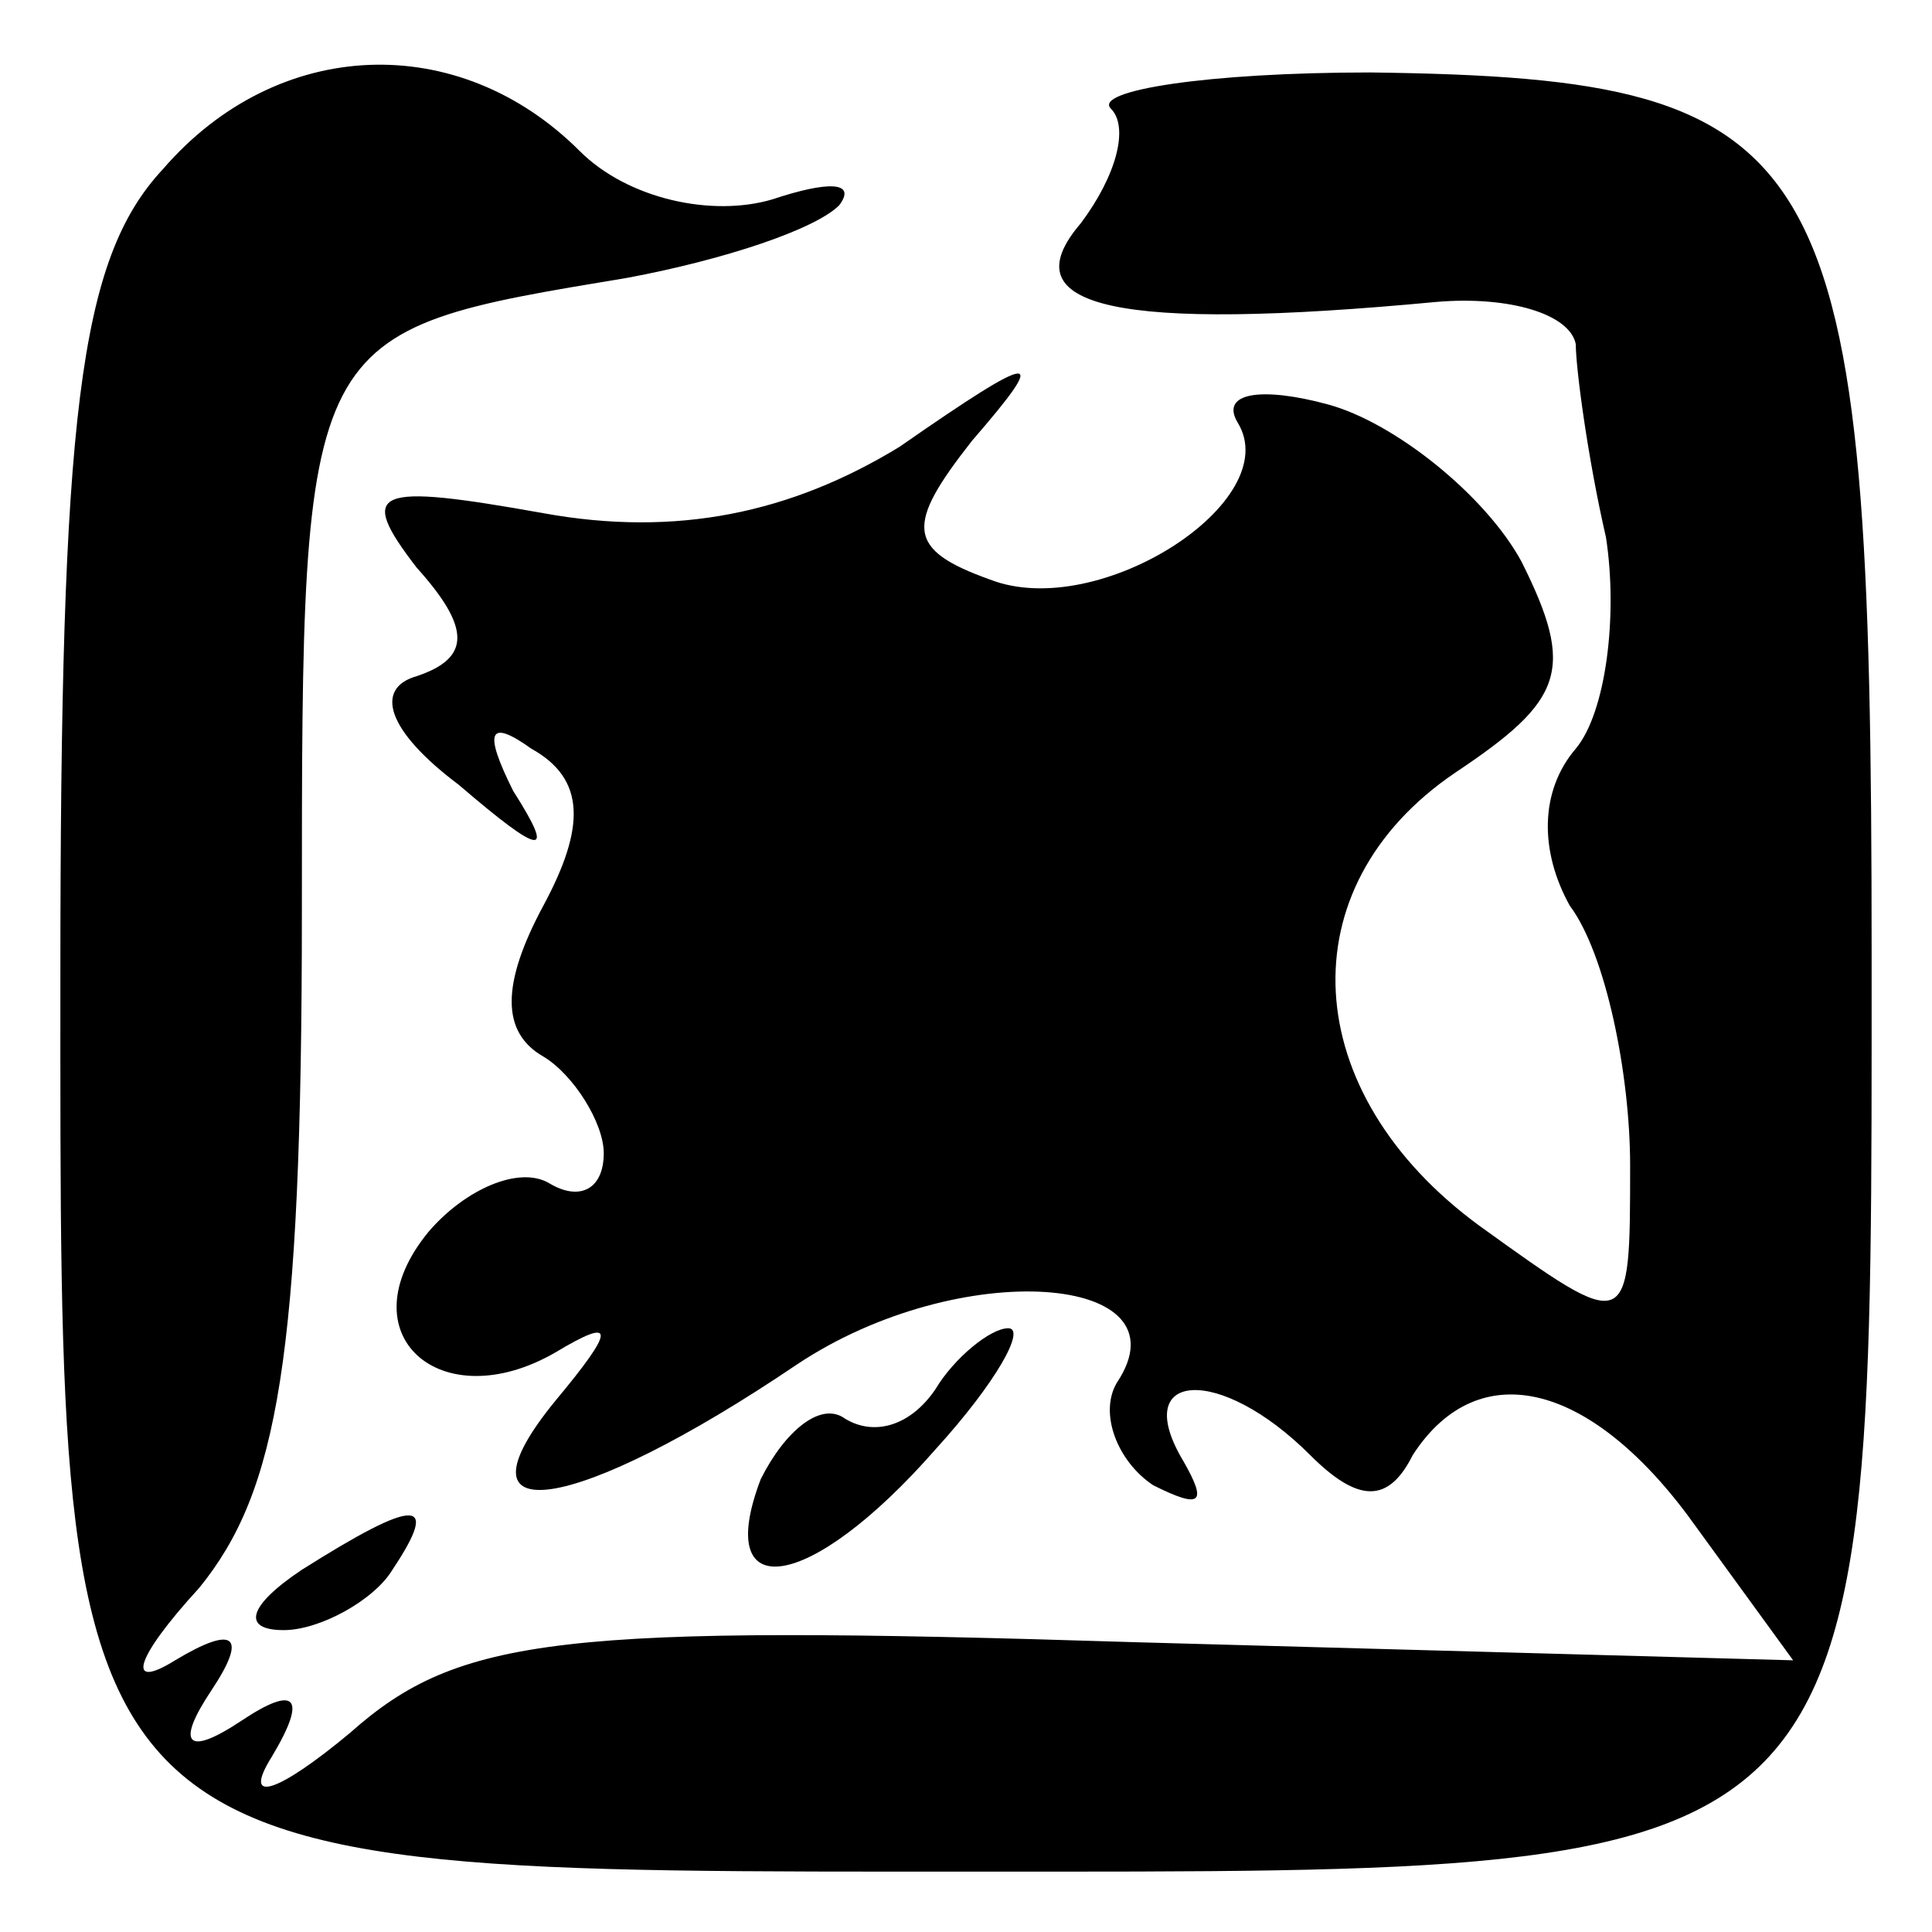 <?xml version="1.0" standalone="no"?>
<!DOCTYPE svg PUBLIC "-//W3C//DTD SVG 20010904//EN"
 "http://www.w3.org/TR/2001/REC-SVG-20010904/DTD/svg10.dtd">
<svg version="1.0" xmlns="http://www.w3.org/2000/svg"
 width="32pt" height="32pt" viewBox="0 0 32 32"
 preserveAspectRatio="xMidYMid meet">
<g transform="translate(0,32) scale(0.1,-0.1)"
fill="#000000" stroke="none">
<path fill="#000000" stroke="none" d="M27 292 c-14 -15 -17 -41 -17 -134 0
-150 -2 -148 152 -148 150 0 148 -2 148 152 0 134 -6 145 -83 146 -27 0 -46
-3 -43 -6 3 -3 1 -11 -5 -19 -12 -14 6 -18 59 -13 12 1 22 -2 23 -7 0 -4 2
-19 5 -32 2 -13 0 -29 -5 -35 -6 -7 -6 -17 -1 -26 6 -8 10 -28 10 -43 0 -28 0
-28 -25 -10 -30 22 -32 56 -4 75 18 12 20 17 11 35 -6 11 -21 23 -32 26 -11 3
-18 2 -15 -3 8 -13 -23 -33 -41 -26 -14 5 -14 9 -3 23 13 15 11 15 -12 -1 -18
-11 -37 -15 -59 -11 -28 5 -31 4 -21 -9 9 -10 9 -15 0 -18 -7 -2 -5 -9 7 -18
14 -12 16 -12 9 -1 -5 10 -4 12 3 7 9 -5 9 -13 2 -26 -7 -13 -7 -21 0 -25 5
-3 10 -11 10 -16 0 -6 -4 -8 -9 -5 -5 3 -14 -1 -20 -8 -14 -17 2 -31 21 -20
10 6 10 4 0 -8 -18 -22 3 -19 40 6 27 18 65 15 53 -3 -3 -5 0 -13 6 -17 8 -4
9 -3 5 4 -9 15 6 16 21 1 8 -8 13 -8 17 0 11 17 30 12 47 -12 l16 -22 -109 3
c-95 3 -112 1 -130 -15 -12 -10 -18 -12 -13 -4 6 10 4 12 -5 6 -9 -6 -11 -4
-5 5 6 9 4 11 -6 5 -8 -5 -7 0 4 12 13 16 17 38 17 112 0 97 0 96 54 105 16 3
31 8 35 12 3 4 -2 4 -11 1 -10 -3 -24 0 -32 8 -20 20 -50 19 -69 -3z"/>
<path fill="#000000" stroke="none" d="M155 90 c-4 -6 -10 -8 -15 -5 -4 3 -10
-2 -14 -10 -8 -21 8 -19 29 5 10 11 15 20 12 20 -3 0 -9 -5 -12 -10z"/>
<path fill="#000000" stroke="none" d="M50 60 c-9 -6 -10 -10 -3 -10 6 0 15 5
18 10 8 12 4 12 -15 0z"/>
</g>
</svg>
